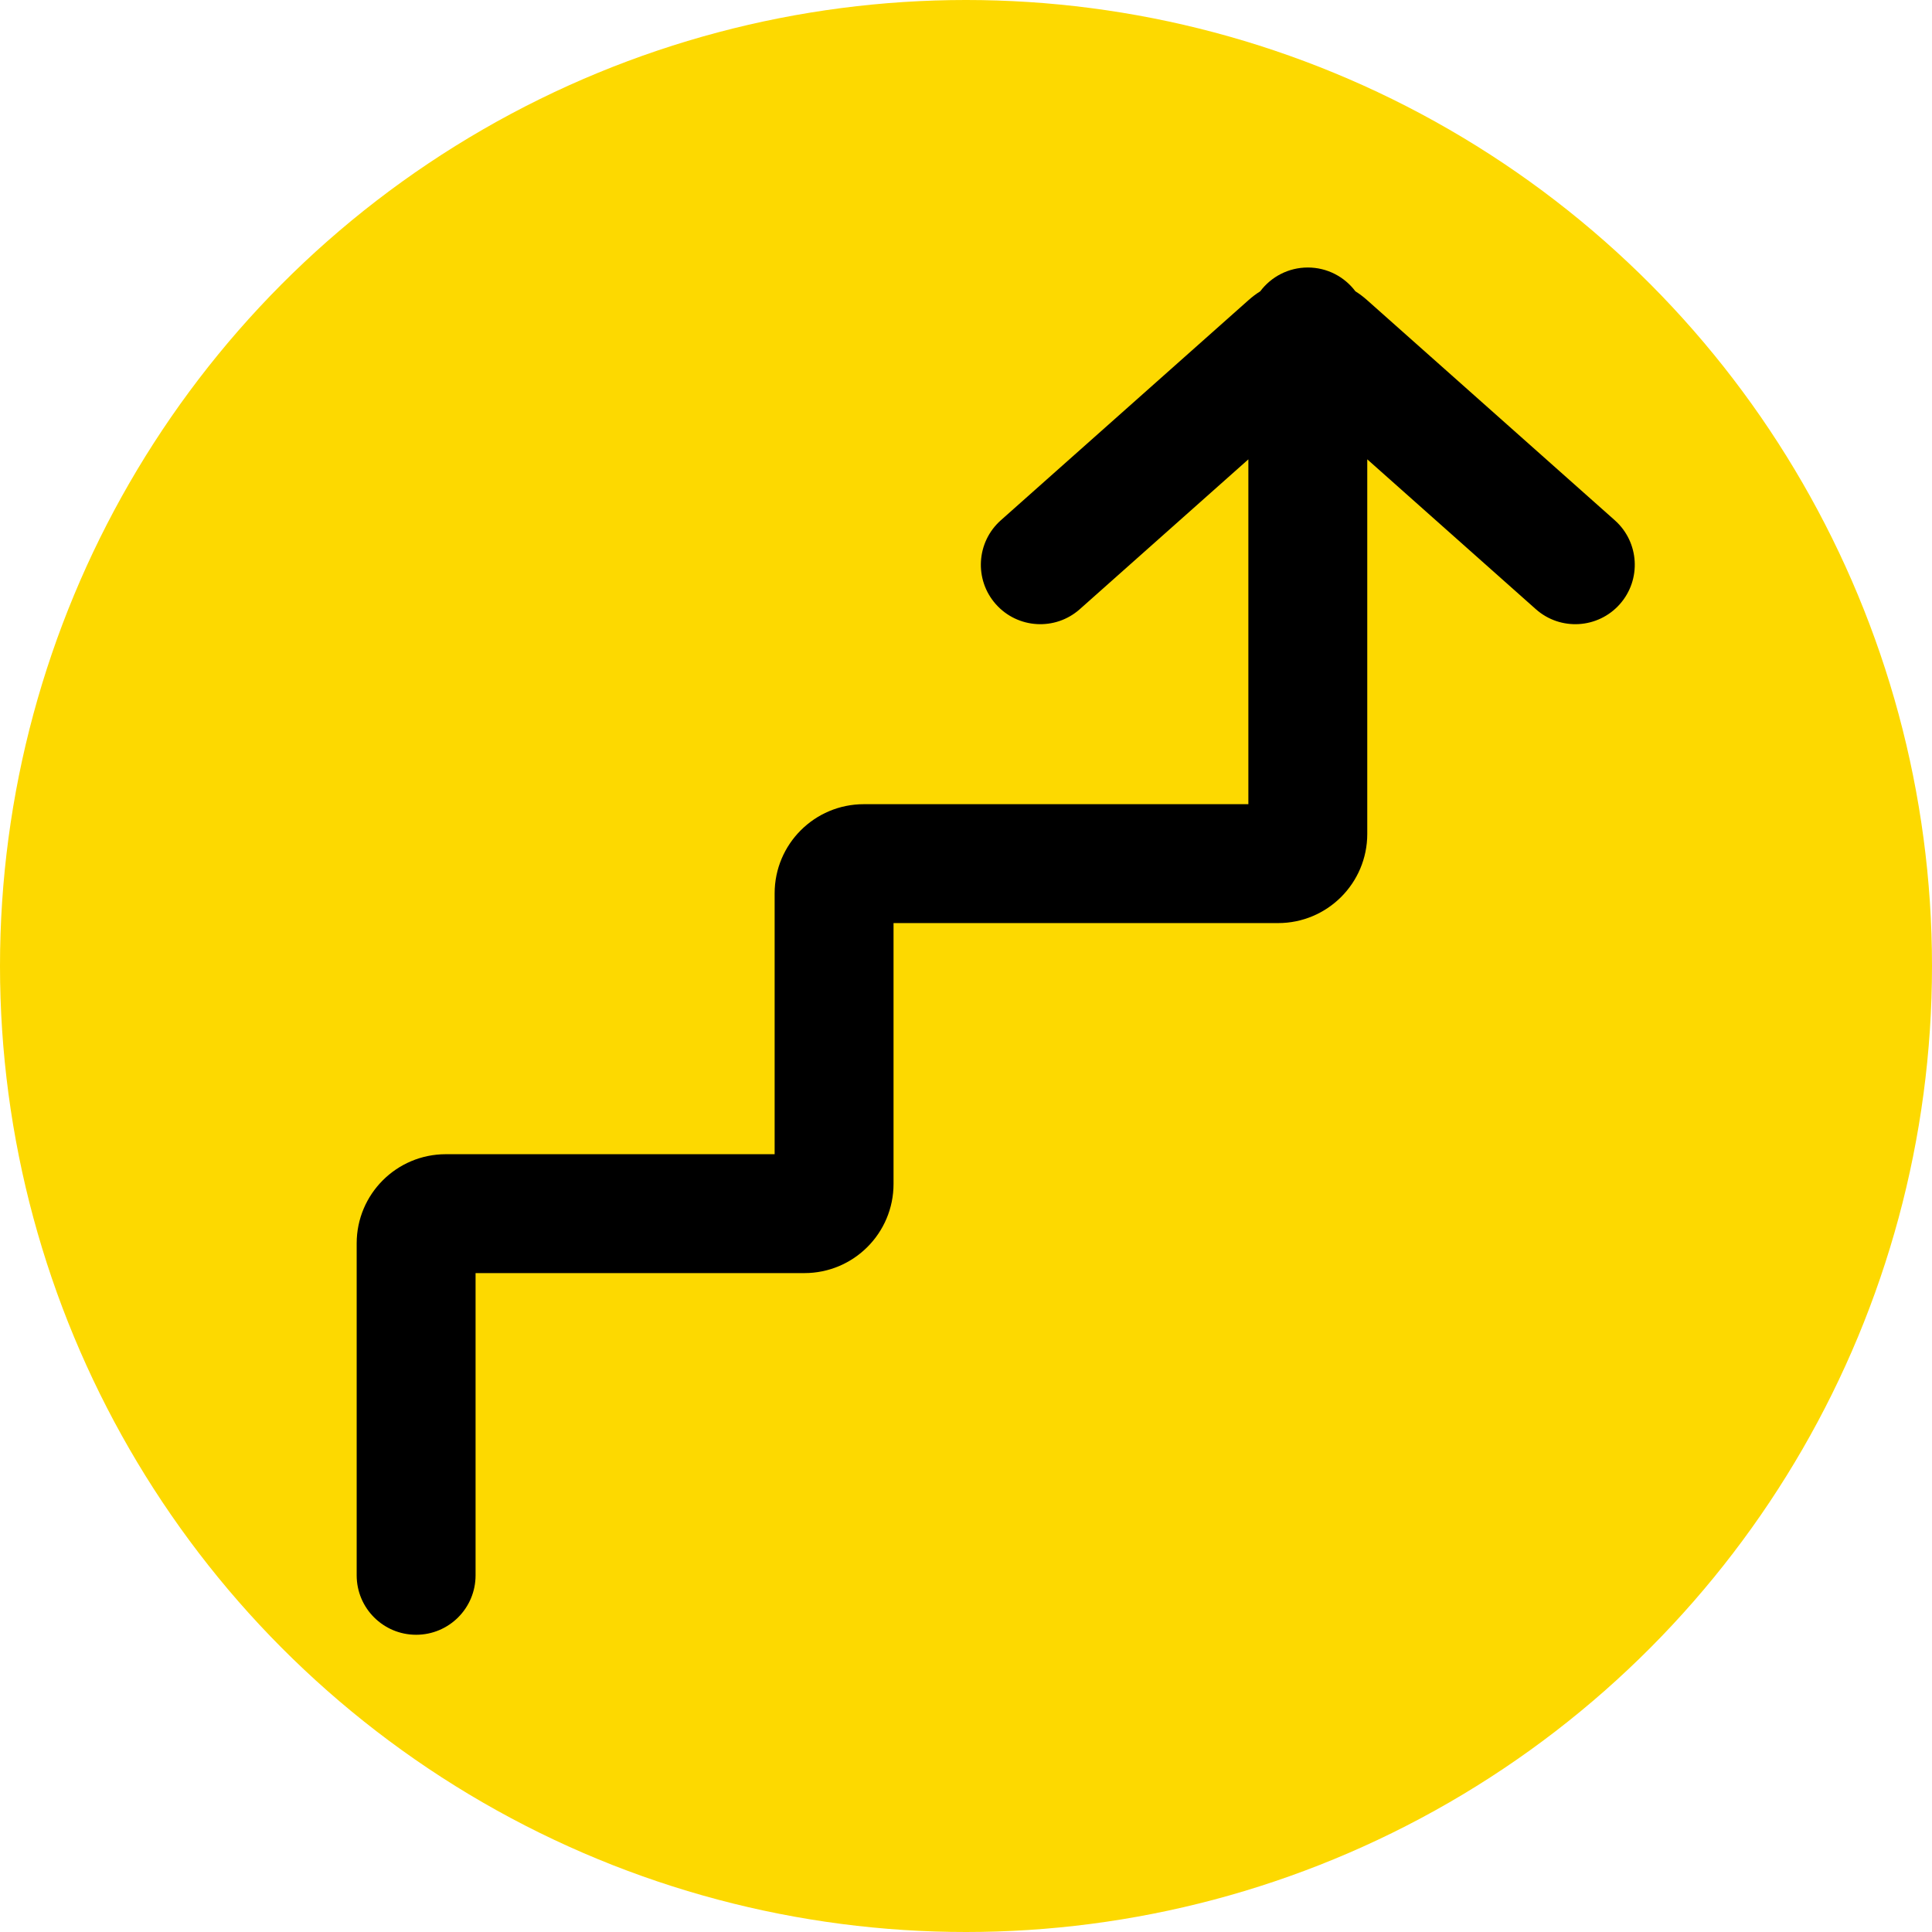 <svg width="65" height="65" viewBox="0 0 65 65" fill="none" xmlns="http://www.w3.org/2000/svg">
<circle cx="32.5" cy="32.5" r="32.5" fill="#FDD900"/>
<path fill-rule="evenodd" clip-rule="evenodd" d="M45.6 9.8C45.235 9.314 44.654 9 44 9C43.346 9 42.765 9.314 42.4 9.8C42.263 9.886 42.132 9.985 42.007 10.096L33.671 17.505C32.846 18.239 32.771 19.503 33.505 20.329C34.239 21.154 35.503 21.229 36.329 20.495L42 15.454V27.056H29.062C27.406 27.056 26.062 28.399 26.062 30.056V38.832H15C13.343 38.832 12 40.175 12 41.832V53C12 54.105 12.895 55 14 55C15.105 55 16 54.105 16 53V42.832H27.062C28.719 42.832 30.062 41.489 30.062 39.832V31.056H43C44.657 31.056 46 29.713 46 28.056V15.454L51.671 20.495C52.497 21.229 53.761 21.154 54.495 20.329C55.229 19.503 55.154 18.239 54.329 17.505L45.993 10.096C45.868 9.985 45.737 9.886 45.6 9.8Z" fill="black"/>
</svg>
